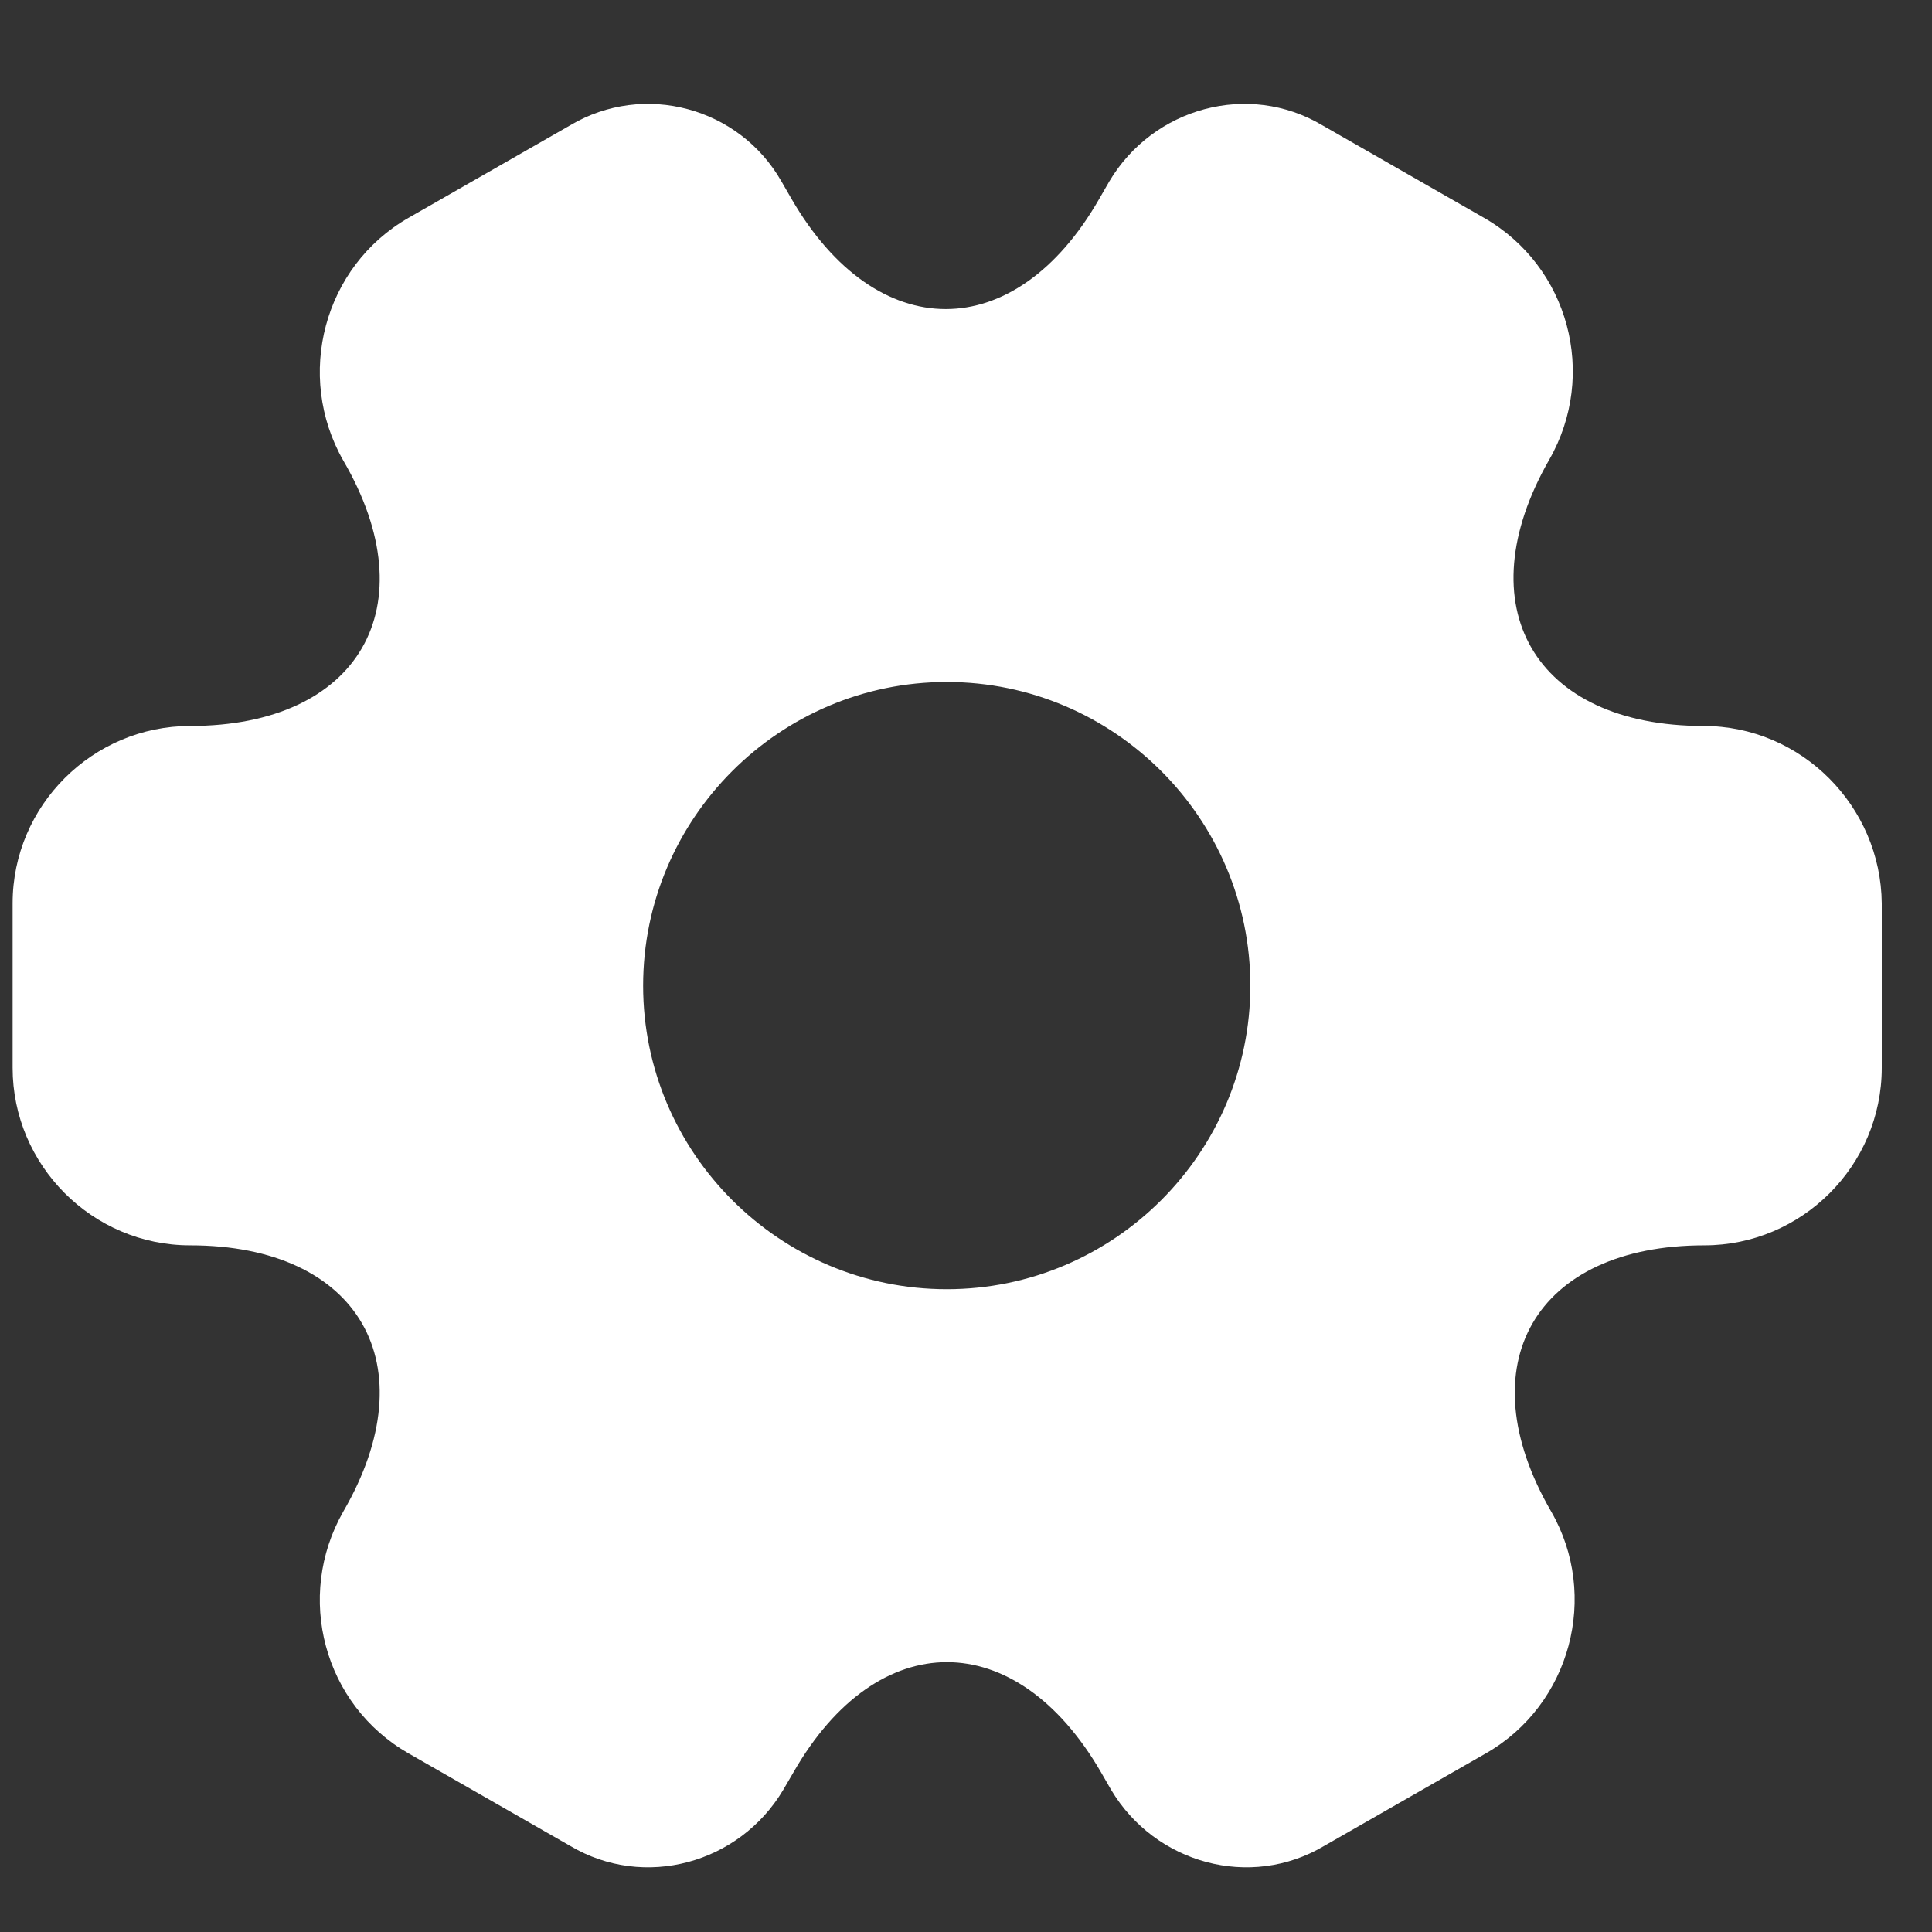 <?xml version="1.0" encoding="UTF-8" standalone="no"?><svg width='17' height='17' viewBox='0 0 17 17' fill='none' xmlns='http://www.w3.org/2000/svg'>
<rect x="0" y="0" width="17" height="17" fill="#333333" stroke="none"/>
<path d='M14.989 6.388C13.501 6.388 12.893 5.335 13.632 4.045C14.06 3.297 13.805 2.344 13.057 1.916L11.635 1.102C10.986 0.716 10.147 0.946 9.761 1.596L9.671 1.752C8.931 3.042 7.714 3.042 6.966 1.752L6.876 1.596C6.506 0.946 5.668 0.716 5.018 1.102L3.596 1.916C2.848 2.344 2.594 3.305 3.021 4.053C3.769 5.335 3.161 6.388 1.673 6.388C0.818 6.388 0.111 7.086 0.111 7.949V9.396C0.111 10.251 0.81 10.958 1.673 10.958C3.161 10.958 3.769 12.01 3.021 13.3C2.594 14.048 2.848 15.002 3.596 15.429L5.018 16.243C5.668 16.629 6.506 16.399 6.892 15.749L6.983 15.593C7.723 14.303 8.939 14.303 9.687 15.593L9.777 15.749C10.164 16.399 11.002 16.629 11.651 16.243L13.073 15.429C13.821 15.002 14.076 14.04 13.649 13.3C12.901 12.01 13.509 10.958 14.997 10.958C15.852 10.958 16.558 10.259 16.558 9.396V7.949C16.55 7.094 15.852 6.388 14.989 6.388ZM8.331 11.344C6.859 11.344 5.659 10.144 5.659 8.673C5.659 7.201 6.859 6.001 8.331 6.001C9.802 6.001 11.002 7.201 11.002 8.673C11.002 10.144 9.802 11.344 8.331 11.344Z' fill='white'/>
</svg>
